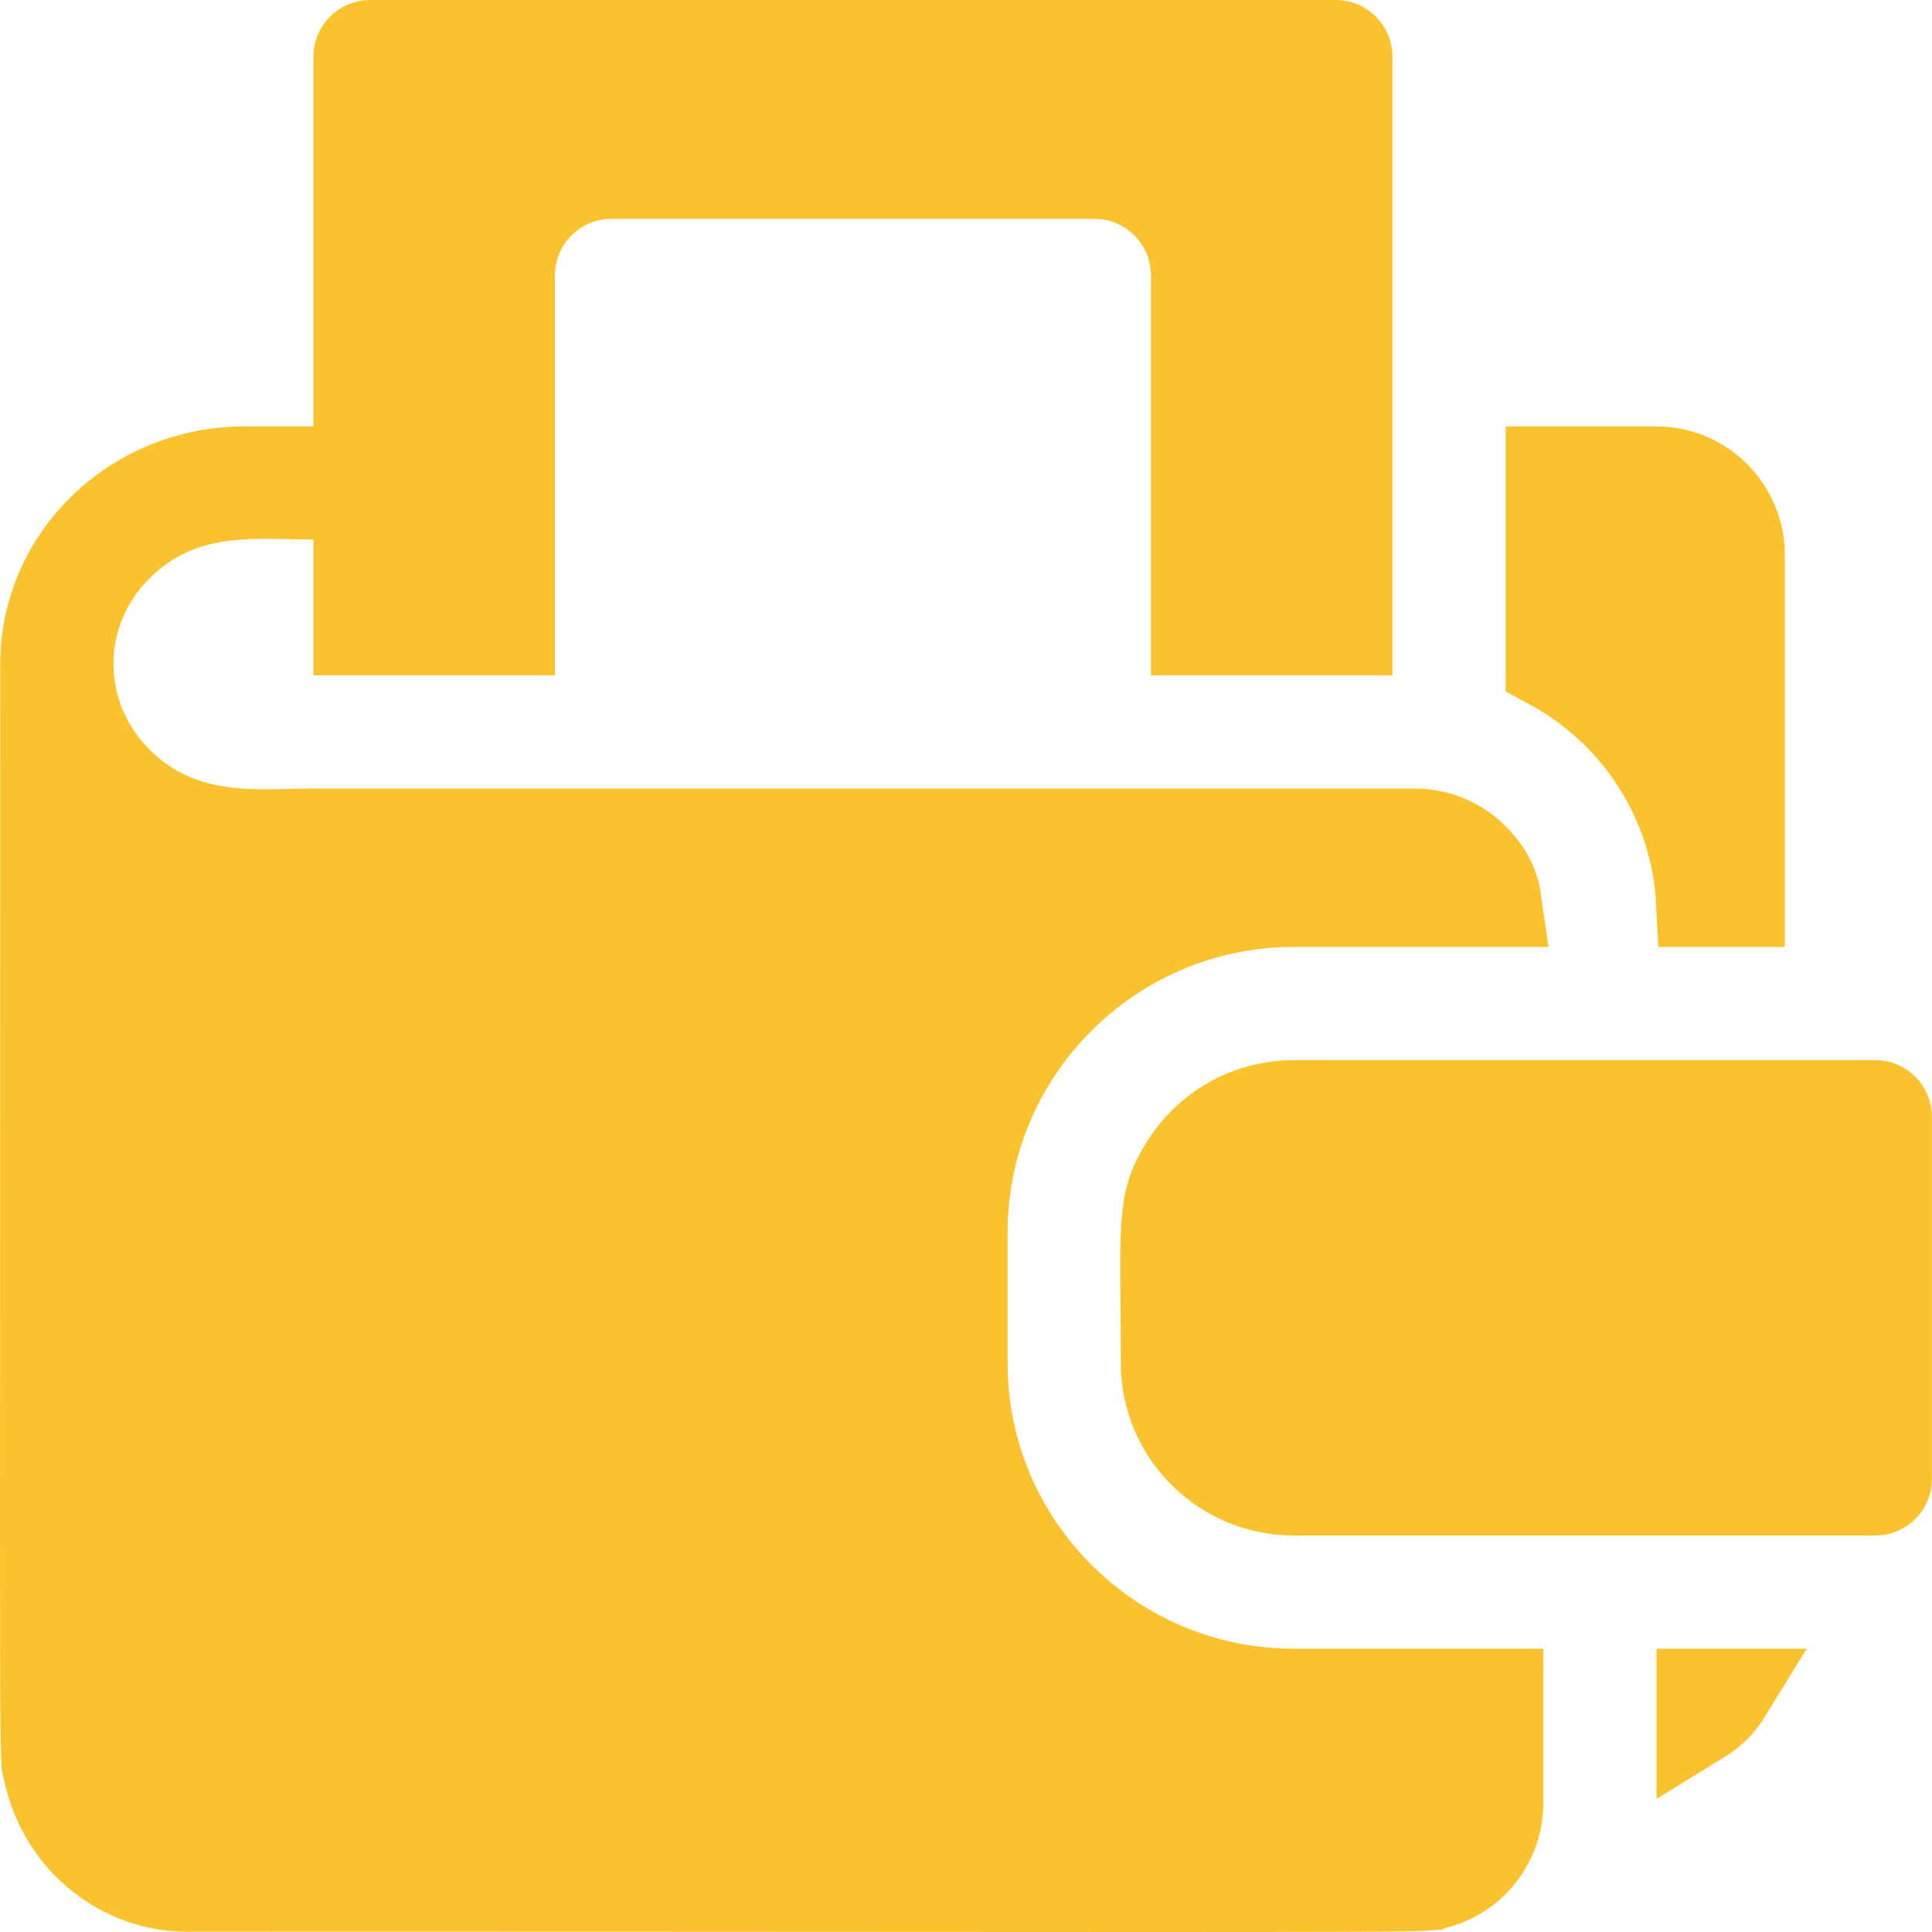 <svg width="22" height="22" viewBox="0 0 22 22" fill="#fac32d" xmlns="http://www.w3.org/2000/svg">
<path d="M19.824 10.283H19.359C19.302 9.11 18.622 8.1 17.645 7.575V5.355H18.859C19.391 5.355 19.824 5.788 19.824 6.319V10.283Z" stroke="#fac32d"/>
<path d="M14.732 12.572H14.74H14.748H14.757H14.765H14.773H14.781H14.789H14.798H14.806H14.815H14.823H14.832H14.84H14.849H14.858H14.867H14.876H14.884H14.893H14.902H14.912H14.921H14.93H14.939H14.948H14.958H14.967H14.977H14.986H14.996H15.005H15.015H15.025H15.034H15.044H15.054H15.064H15.074H15.084H15.094H15.104H15.114H15.125H15.135H15.145H15.156H15.166H15.177H15.187H15.198H15.208H15.219H15.229H15.24H15.251H15.262H15.273H15.284H15.295H15.306H15.317H15.328H15.339H15.35H15.361H15.373H15.384H15.395H15.407H15.418H15.43H15.441H15.453H15.465H15.476H15.488H15.5H15.511H15.523H15.535H15.547H15.559H15.571H15.583H15.595H15.607H15.619H15.632H15.644H15.656H15.668H15.681H15.693H15.706H15.718H15.73H15.743H15.756H15.768H15.781H15.793H15.806H15.819H15.832H15.845H15.857H15.87H15.883H15.896H15.909H15.922H15.935H15.948H15.961H15.975H15.988H16.001H16.014H16.027H16.041H16.054H16.067H16.081H16.094H16.108H16.121H16.135H16.148H16.162H16.175H16.189H16.203H16.216H16.23H16.244H16.258H16.271H16.285H16.299H16.313H16.327H16.341H16.355H16.369H16.383H16.397H16.411H16.425H16.439H16.453H16.468H16.482H16.496H16.51H16.524H16.539H16.553H16.567H16.582H16.596H16.61H16.625H16.639H16.654H16.668H16.683H16.697H16.712H16.727H16.741H16.756H16.77H16.785H16.8H16.814H16.829H16.844H16.858H16.873H16.888H16.903H16.918H16.932H16.947H16.962H16.977H16.992H17.007H17.022H17.037H17.052H17.067H17.081H17.096H17.111H17.127H17.142H17.157H17.172H17.187H17.202H17.217H17.232H17.247H17.262H17.277H17.293H17.308H17.323H17.338H17.353H17.369H17.384H17.399H17.414H17.43H17.445H17.46H17.475H17.491H17.506H17.521H17.537H17.552H17.567H17.582H17.598H17.613H17.629H17.644H17.659H17.675H17.69H17.705H17.721H17.736H17.752H17.767H17.782H17.798H17.813H17.829H17.844H17.86H17.875H17.89H17.906H17.921H17.937H17.952H17.968H17.983H17.998H18.014H18.029H18.045H18.06H18.076H18.091H18.107H18.122H18.137H18.153H18.168H18.184H18.199H18.215H18.23H18.245H18.261H18.276H18.292H18.307H18.322H18.338H18.353H18.369H18.384H18.399H18.415H18.43H18.445H18.461H18.476H18.491H18.507H18.522H18.538H18.553H18.568H18.584H18.599H18.614H18.629H18.645H18.66H18.675H18.69H18.706H18.721H18.736H18.751H18.766H18.782H18.797H18.812H18.827H18.842H18.857H18.872H18.887H18.903H18.918H18.933H18.948H18.963H18.978H18.993H19.008H19.023H19.038H19.053H19.068H19.082H19.097H19.112H19.127H19.142H19.157H19.172H19.186H19.201H19.216H19.231H19.245H19.26H19.275H19.29H19.304H19.319H19.334H19.348H19.363H19.377H19.392H19.406H19.421H19.435H19.45H19.464H19.479H19.493H19.507H19.522H19.536H19.55H19.565H19.579H19.593H19.607H19.622H19.636H19.65H19.664H19.678H19.692H19.706H19.72H19.734H19.748H19.762H19.776H19.79H19.804H19.817H19.831H19.845H19.859H19.872H19.886H19.9H19.913H19.927H19.941H19.954H19.968H19.981H19.995H20.008H20.021H20.035H20.048H20.061H20.075H20.088H20.101H20.114H20.127H20.14H20.154H20.167H20.18H20.193H20.206H20.218H20.231H20.244H20.257H20.27H20.282H20.295H20.308H20.32H20.333H20.346H20.358H20.371H20.383H20.395H20.408H20.42H20.433H20.445H20.457H20.469H20.481H20.493H20.505H20.517H20.529H20.541H20.553H20.565H20.577H20.589H20.601H20.612H20.624H20.635H20.647H20.659H20.67H20.681H20.693H20.704H20.715H20.727H20.738H20.749H20.76H20.771H20.782H20.794H20.805H20.815H20.826H20.837H20.848H20.859H20.869H20.88H20.89H20.901H20.912H20.922H20.932H20.943H20.953H20.963H20.974H20.984H20.994H21.004H21.014H21.024H21.034H21.044H21.053H21.063H21.073H21.082H21.092H21.102H21.111H21.12H21.13H21.139H21.149H21.158H21.167H21.176H21.185H21.194H21.203H21.212H21.221H21.23H21.238H21.247H21.256H21.264H21.273H21.281H21.29H21.298H21.306H21.315H21.323H21.331H21.339H21.347H21.355C21.435 12.572 21.499 12.637 21.499 12.716V16.841C21.499 16.921 21.435 16.985 21.355 16.985H14.732C13.921 16.985 13.263 16.327 13.263 15.523C13.263 15.245 13.261 15.011 13.259 14.811C13.255 14.416 13.253 14.151 13.27 13.931C13.291 13.652 13.34 13.498 13.479 13.273C13.744 12.843 14.213 12.572 14.732 12.572Z" stroke="#fac32d"/>
<path d="M16.791 9.762C16.963 9.934 17.031 10.09 17.058 10.283H14.732C12.661 10.283 10.974 11.965 10.974 14.034V15.523C10.974 17.593 12.661 19.274 14.732 19.274H17.074V20.532C17.074 20.979 16.766 21.364 16.343 21.467L16.343 21.467L16.332 21.47C16.324 21.472 16.316 21.474 16.309 21.476C16.305 21.477 16.301 21.478 16.298 21.479L16.291 21.482C16.279 21.483 16.248 21.485 16.179 21.488C15.99 21.495 15.603 21.498 14.748 21.499C13.934 21.501 12.705 21.5 10.836 21.499C8.793 21.498 5.986 21.496 2.121 21.496C1.423 21.496 0.721 21.006 0.537 20.175C0.524 20.112 0.523 20.113 0.523 20.113C0.523 20.114 0.523 20.114 0.52 20.101C0.52 20.099 0.516 20.078 0.513 19.999C0.506 19.837 0.502 19.508 0.501 18.76C0.499 18 0.5 16.82 0.501 14.964C0.502 13.189 0.503 10.795 0.503 7.561C0.503 6.348 1.519 5.355 2.788 5.355H3.569H4.069V4.855V0.644C4.069 0.565 4.134 0.5 4.213 0.5H15.211C15.291 0.5 15.356 0.565 15.356 0.644V7.19H13.606V3.136C13.606 2.504 13.094 1.992 12.462 1.992H6.963C6.331 1.992 5.819 2.504 5.819 3.136V7.19H4.069V6.143V5.643H3.569C3.487 5.643 3.403 5.642 3.315 5.64C2.713 5.626 1.994 5.61 1.375 6.207C0.603 6.95 0.6 8.144 1.353 8.893L1.353 8.893C1.982 9.518 2.735 9.498 3.322 9.483C3.409 9.481 3.491 9.479 3.569 9.479H3.573H3.578H3.582H3.587H3.592H3.597H3.603H3.609H3.615H3.621H3.627H3.634H3.641H3.648H3.656H3.663H3.671H3.679H3.687H3.696H3.705H3.714H3.723H3.732H3.742H3.752H3.762H3.772H3.783H3.793H3.804H3.815H3.827H3.838H3.85H3.862H3.874H3.886H3.899H3.912H3.925H3.938H3.951H3.965H3.978H3.992H4.007H4.021H4.035H4.05H4.065H4.08H4.096H4.111H4.127H4.143H4.159H4.175H4.192H4.208H4.225H4.242H4.259H4.277H4.294H4.312H4.33H4.348H4.366H4.385H4.403H4.422H4.441H4.46H4.479H4.499H4.519H4.538H4.558H4.578H4.599H4.619H4.64H4.661H4.682H4.703H4.724H4.745H4.767H4.789H4.811H4.833H4.855H4.877H4.9H4.923H4.945H4.968H4.992H5.015H5.038H5.062H5.085H5.109H5.133H5.157H5.182H5.206H5.231H5.255H5.28H5.305H5.33H5.355H5.381H5.406H5.432H5.458H5.484H5.51H5.536H5.562H5.588H5.615H5.642H5.668H5.695H5.722H5.749H5.777H5.804H5.832H5.859H5.887H5.915H5.943H5.971H5.999H6.027H6.056H6.084H6.113H6.141H6.17H6.199H6.228H6.257H6.286H6.316H6.345H6.375H6.404H6.434H6.464H6.494H6.524H6.554H6.584H6.615H6.645H6.675H6.706H6.737H6.767H6.798H6.829H6.86H6.891H6.922H6.954H6.985H7.016H7.048H7.079H7.111H7.143H7.174H7.206H7.238H7.27H7.302H7.335H7.367H7.399H7.431H7.464H7.496H7.529H7.561H7.594H7.627H7.66H7.693H7.725H7.758H7.792H7.825H7.858H7.891H7.924H7.958H7.991H8.024H8.058H8.091H8.125H8.158H8.192H8.226H8.259H8.293H8.327H8.361H8.395H8.429H8.463H8.497H8.531H8.565H8.599H8.633H8.667H8.702H8.736H8.77H8.805H8.839H8.873H8.908H8.942H8.976H9.011H9.045H9.08H9.114H9.149H9.184H9.218H9.253H9.287H9.322H9.357H9.391H9.426H9.461H9.495H9.53H9.565H9.6H9.634H9.669H9.704H9.739H9.773H9.808H9.843H9.878H9.912H9.947H9.982H10.017H10.051H10.086H10.121H10.155H10.19H10.225H10.259H10.294H10.329H10.363H10.398H10.433H10.467H10.502H10.536H10.571H10.605H10.64H10.675H10.709H10.743H10.778H10.812H10.847H10.881H10.915H10.95H10.984H11.018H11.052H11.086H11.12H11.155H11.188H11.223H11.257H11.29H11.324H11.358H11.392H11.426H11.46H11.493H11.527H11.56H11.594H11.627H11.661H11.694H11.728H11.761H11.794H11.827H11.861H11.893H11.927H11.96H11.992H12.025H12.058H12.091H12.123H12.156H12.189H12.221H12.253H12.286H12.318H12.35H12.382H12.414H12.446H12.478H12.51H12.542H12.574H12.605H12.637H12.668H12.7H12.731H12.762H12.793H12.824H12.855H12.886H12.917H12.948H12.978H13.009H13.039H13.07H13.1H13.13H13.16H13.19H13.22H13.25H13.28H13.309H13.339H13.368H13.398H13.427H13.456H13.485H13.514H13.543H13.571H13.6H13.628H13.656H13.685H13.713H13.741H13.769H13.797H13.824H13.852H13.879H13.907H13.934H13.961H13.988H14.015H14.042H14.068H14.095H14.121H14.147H14.173H14.199H14.225H14.251H14.277H14.302H14.327H14.352H14.378H14.402H14.427H14.452H14.476H14.501H14.525H14.549H14.573H14.597H14.62H14.644H14.667H14.691H14.714H14.737H14.759H14.782H14.805H14.827H14.849H14.871H14.893H14.915H14.936H14.958H14.979H15H15.021H15.042H15.062H15.083H15.103H15.123H15.143H15.163H15.182H15.202H15.221H15.24H15.259H15.278H15.296H15.315H15.333H15.351H15.369H15.386H15.404H15.421H15.438H15.455H15.472H15.489H15.505H15.521H15.537H15.553H15.569H15.584H15.6H15.615H15.63H15.644H15.659H15.673H15.687H15.701H15.715H15.728H15.742H15.755H15.768H15.78H15.793H15.805H15.817H15.829H15.841H15.852H15.864H15.875H15.885H15.896H15.906H15.917H15.927H15.936H15.946H15.955H15.964H15.973H15.982H15.99H15.999H16.007H16.014H16.022H16.029H16.036H16.043H16.05H16.056H16.062H16.069H16.074H16.08H16.085H16.09H16.095H16.099H16.104H16.108C16.375 9.479 16.614 9.585 16.791 9.762L16.791 9.762Z" stroke="#fac32d"/>
<path d="M19.363 19.274H19.681C19.602 19.403 19.492 19.513 19.363 19.592V19.274Z" stroke="#fac32d"/>
</svg>

